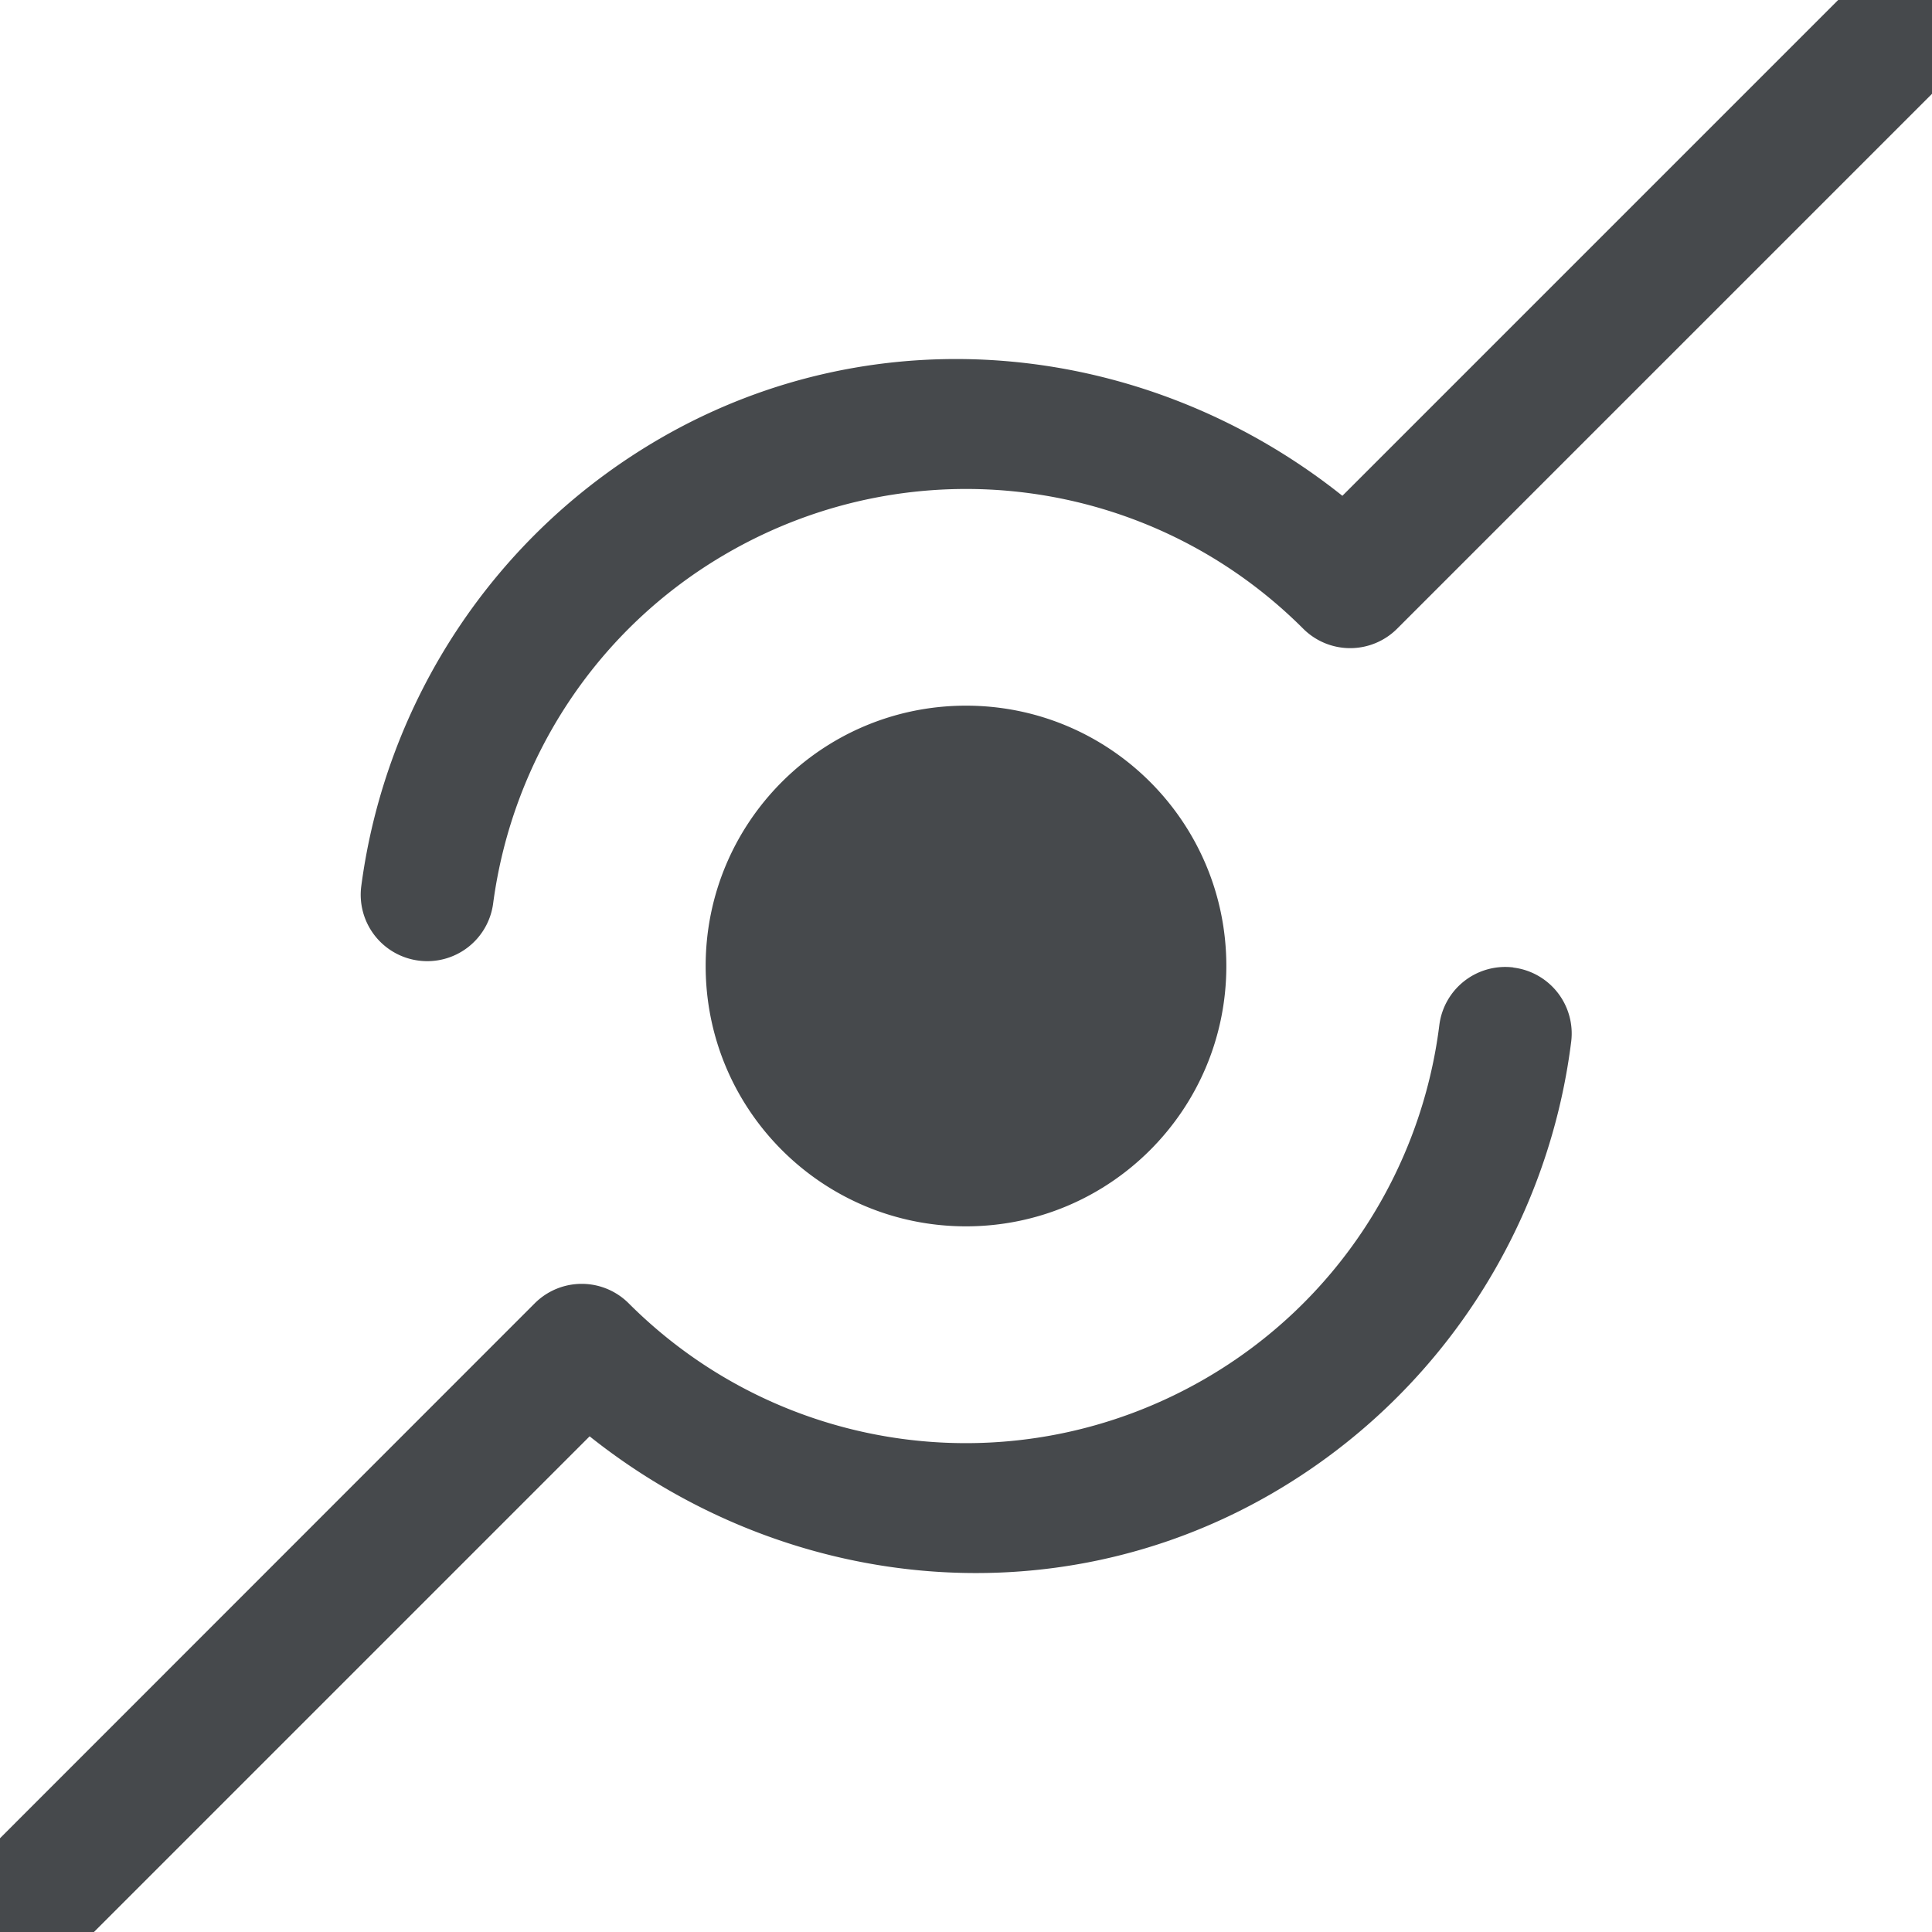 <?xml version="1.0" encoding="UTF-8"?>
<svg id="a" width="16" height="16" version="1.1" xmlns="http://www.w3.org/2000/svg" xmlns:cc="http://creativecommons.org/ns#" xmlns:dc="http://purl.org/dc/elements/1.1/" xmlns:rdf="http://www.w3.org/1999/02/22-rdf-syntax-ns#">
	<defs>
		<style id="current-color-scheme" type="text/css">.ColorScheme-Text {color:#090d11;}.ColorScheme-Background{color:#ffffff;}</style>
	</defs>
	<path id="b" class="ColorScheme-Text" d="m16.857-1.531a0.55 0.55 0 0 0-0.246 0.143l-5.494 5.494c-1.607-1.281-3.831-1.524-5.643-0.479-1.389 0.802-2.281 2.191-2.482 3.711a0.55 0.55 0 0 0 0.473 0.617 0.55 0.55 0 0 0 0.619-0.473c0.158-1.189 0.851-2.274 1.94-2.902 1.551-0.895 3.503-0.639 4.769 0.627a0.55 0.55 0 0 0 0.777 0l5.818-5.818a0.55 0.55 0 0 0 0-0.777 0.55 0.55 0 0 0-0.531-0.143zm-8.857 7.375c-1.191 0-2.156 0.965-2.156 2.156s0.965 2.156 2.156 2.156 2.156-0.965 2.156-2.156-0.965-2.156-2.156-2.156zm4.533 2.168a0.55 0.55 0 0 0-0.613 0.477c-0.15 1.2-0.847 2.298-1.945 2.932-1.551 0.895-3.502 0.639-4.768-0.627a0.55 0.55 0 0 0-0.779 0l-5.816 5.818a0.55 0.55 0 0 0 0 0.777 0.55 0.55 0 0 0 0.777 0l5.494-5.494c1.607 1.28 3.829 1.524 5.641 0.479 1.4-0.808 2.296-2.213 2.488-3.748a0.55 0.55 0 0 0-0.479-0.613z" style="fill-opacity:.75;fill:currentColor"/>
</svg>
